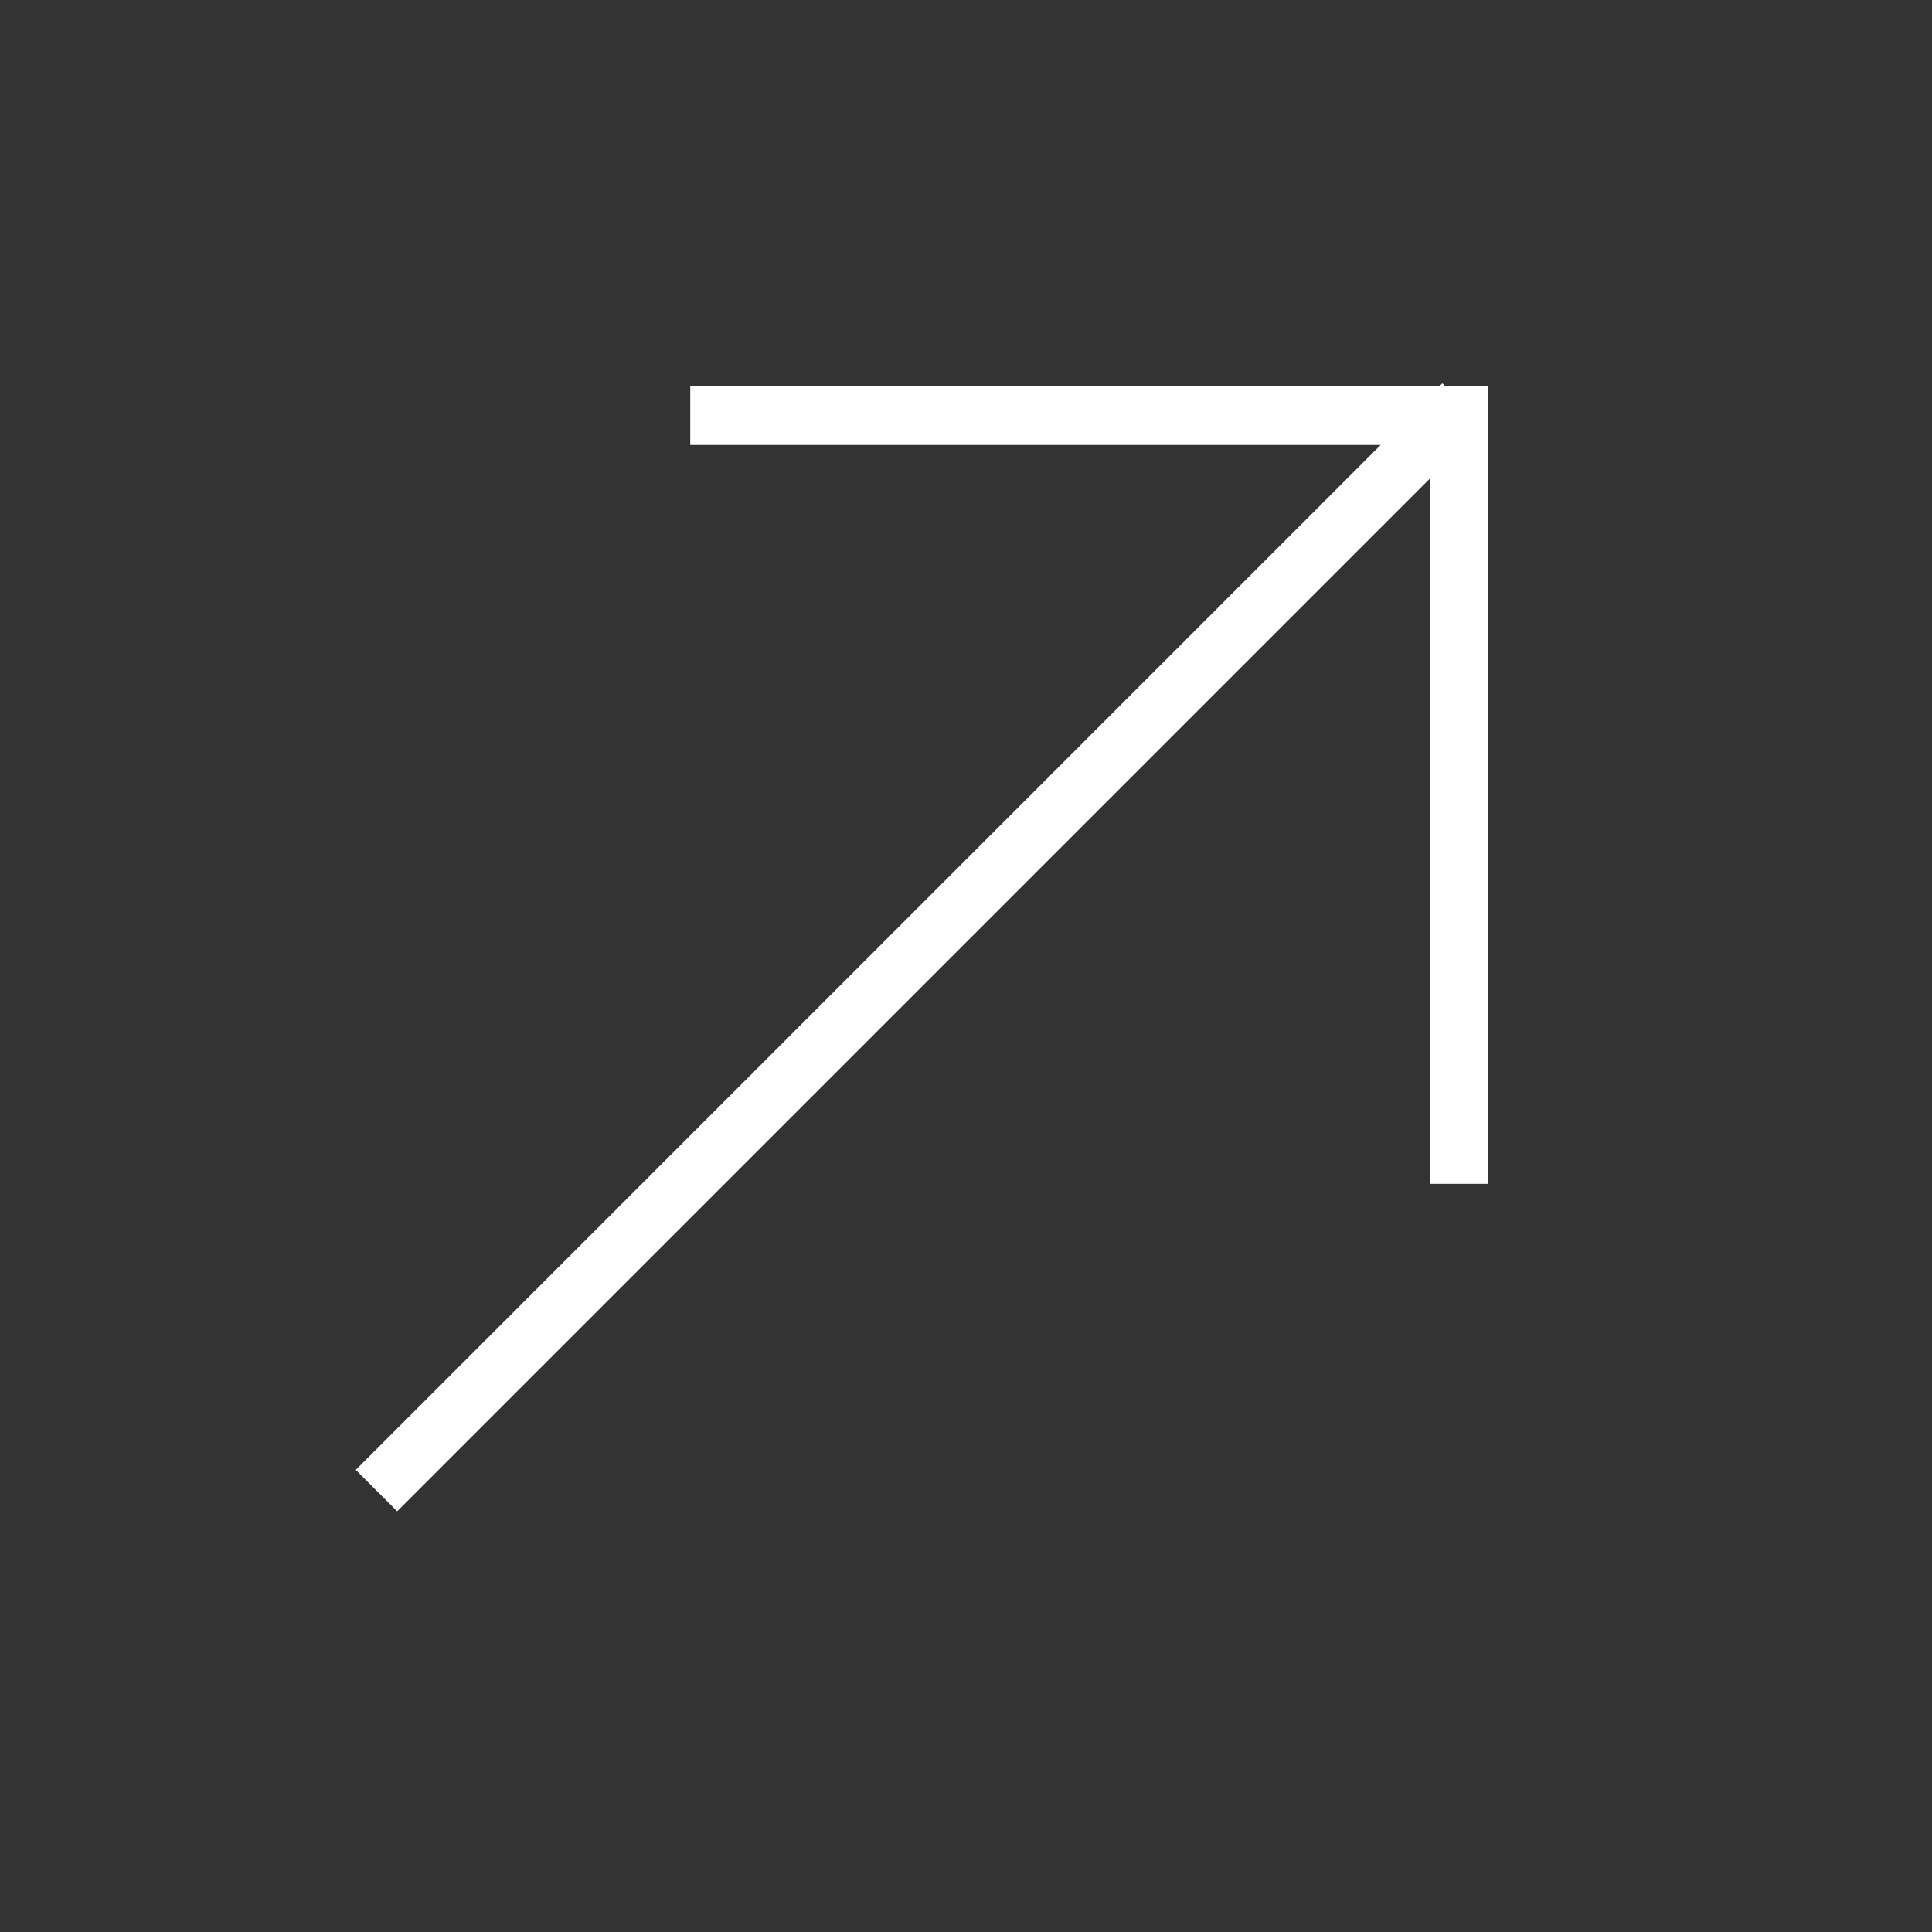 <svg width="33" height="33" viewBox="0 0 33 33" fill="none" xmlns="http://www.w3.org/2000/svg" xmlns:xlink="http://www.w3.org/1999/xlink">
	<rect x="0" y="0" width="33" height="33" fill="#333333" stroke="none"/>
	<desc>
			Created with Pixso.
	</desc>
	<defs/>
	<path id="Vector" d="M6.43 25.46L24.99 6.9" stroke="#FFFFFF" stroke-opacity="1" stroke-width="1"/>
	<path id="Vector" d="M11.79 7.1L24.92 7.1L24.92 20.22" stroke="#FFFFFF" stroke-opacity="1" stroke-width="1"/>
</svg>
